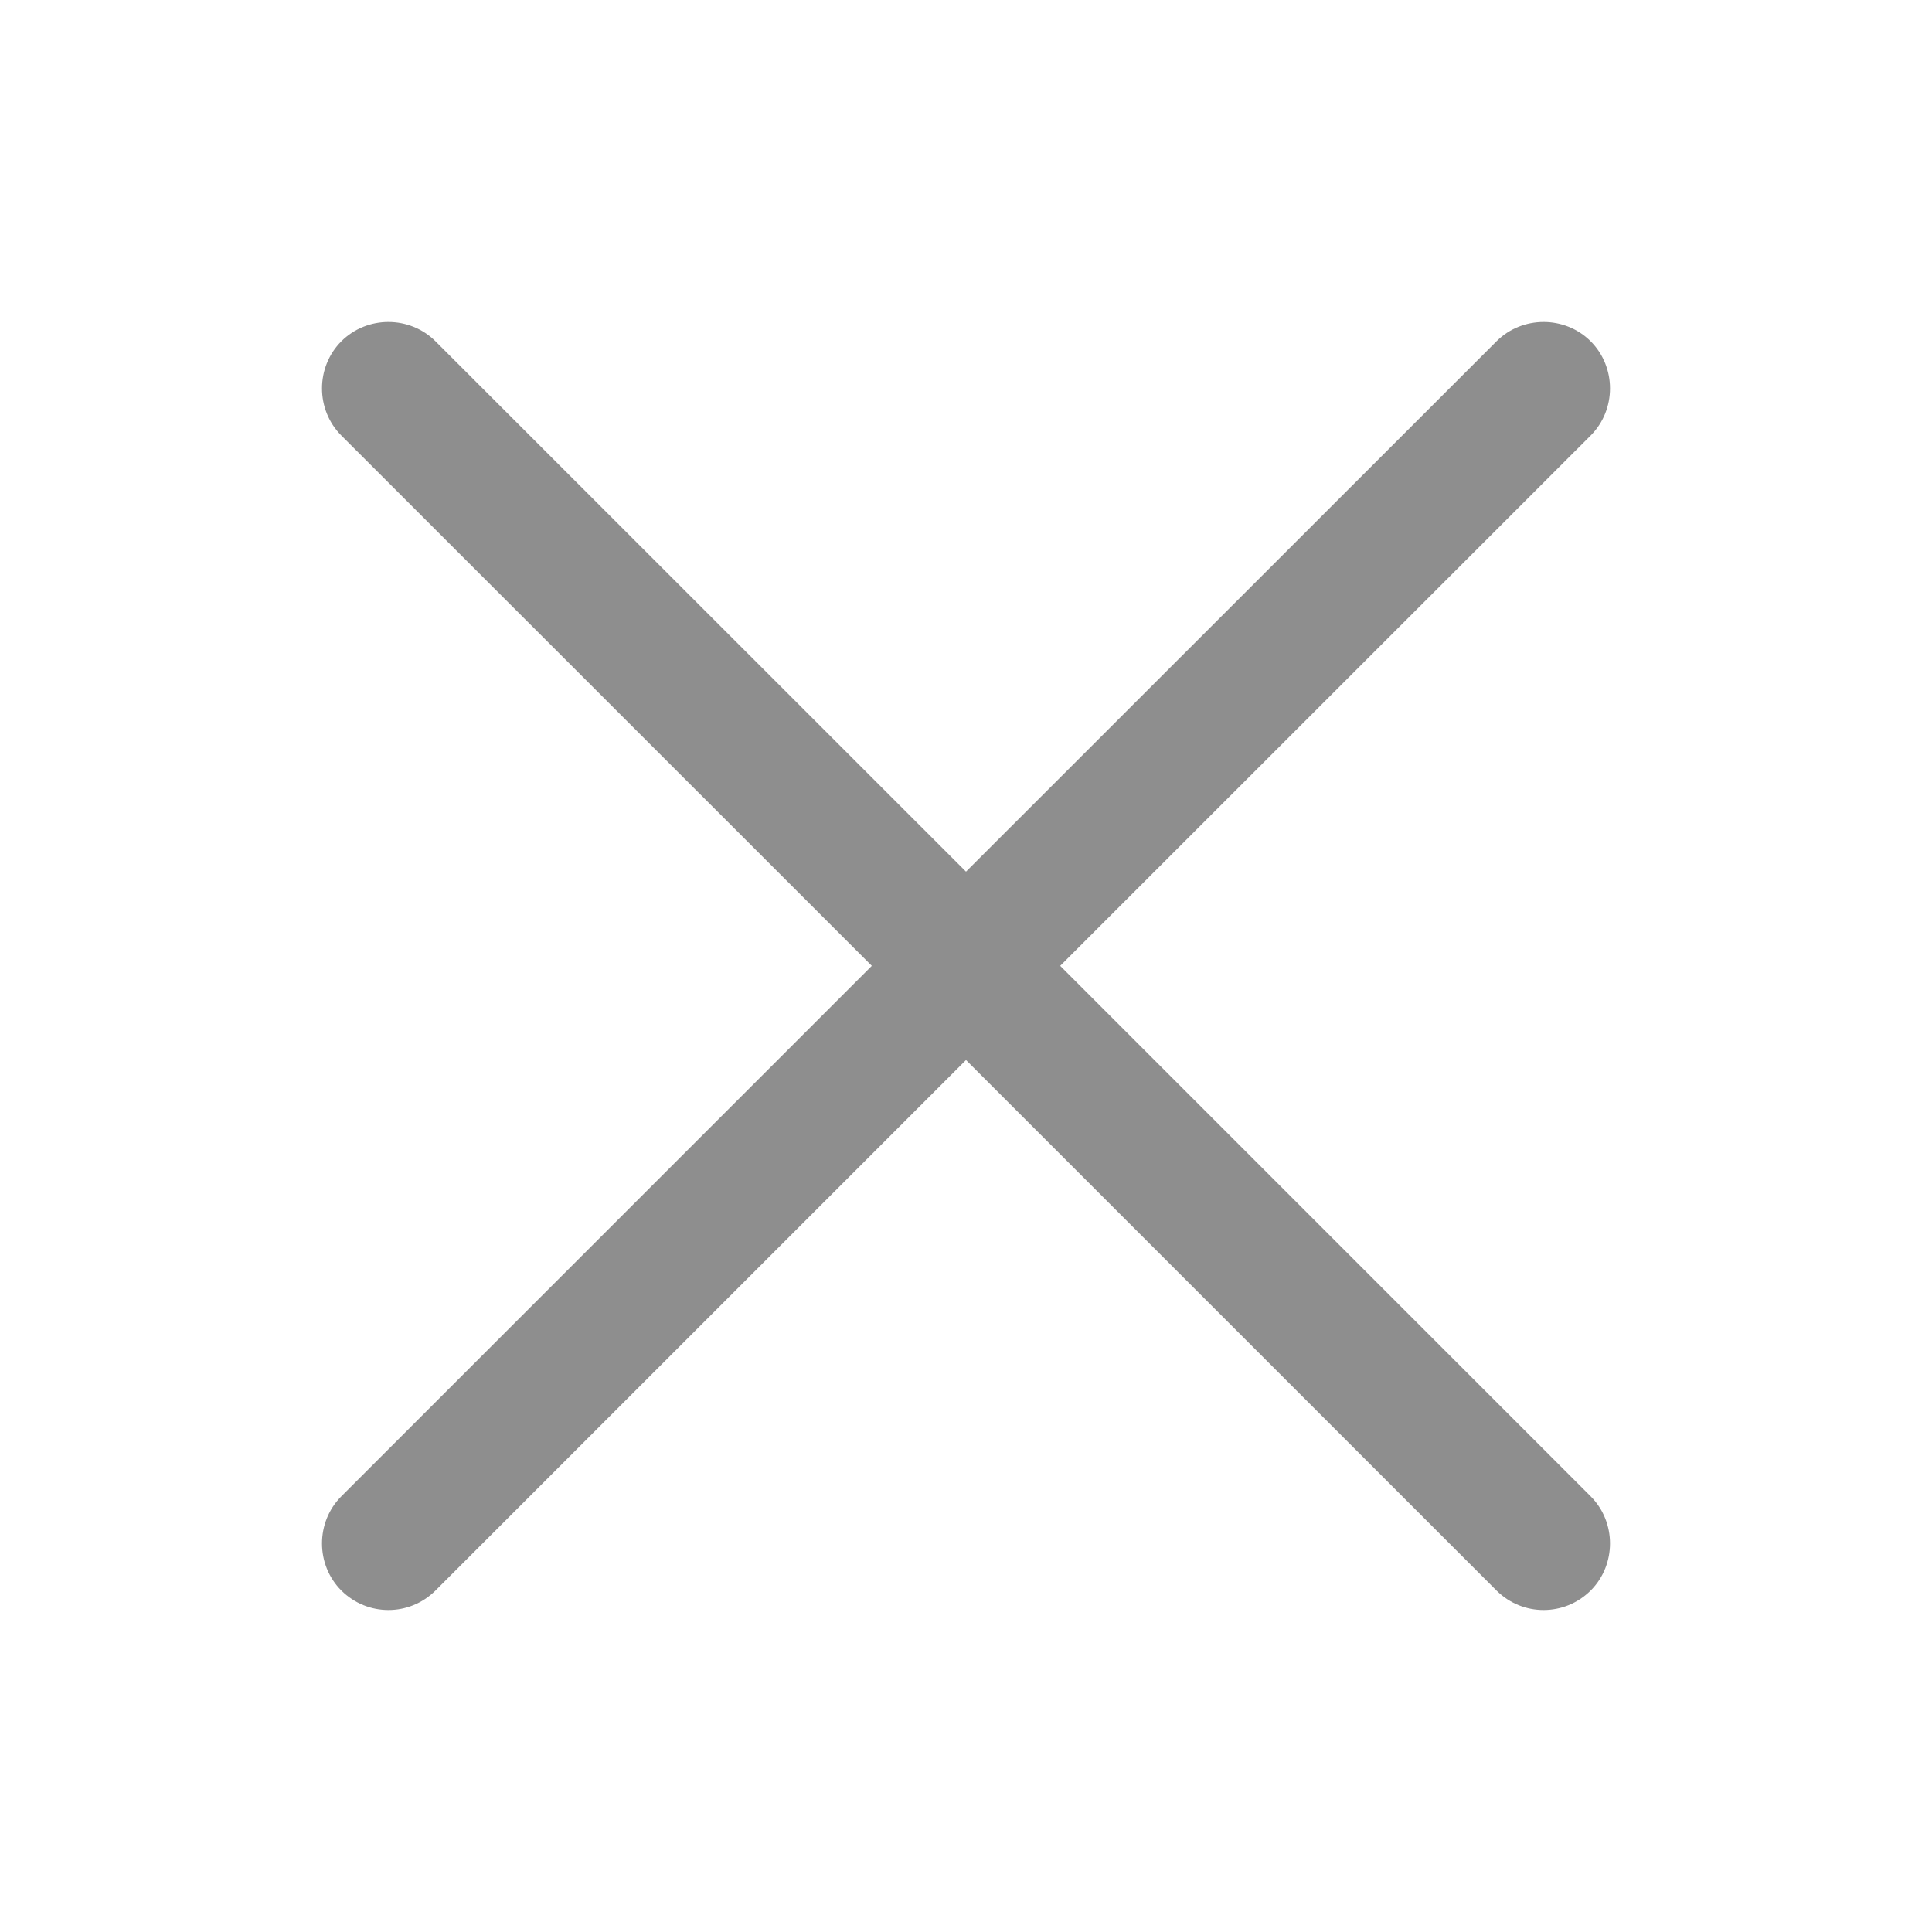 <svg width="12" height="12" viewBox="0 0 12 12" fill="none" xmlns="http://www.w3.org/2000/svg">
<g clip-path="url(#clip0_732_8320)">
<path d="M6.585 5.999L9.88 2.705C10.04 2.545 10.04 2.28 9.88 2.12C9.72 1.96 9.455 1.96 9.295 2.12L6 5.414L2.705 2.12C2.545 1.96 2.28 1.96 2.12 2.12C1.96 2.28 1.96 2.545 2.12 2.705L5.415 5.999L2.12 9.294C1.96 9.454 1.96 9.719 2.12 9.879C2.203 9.961 2.308 10 2.413 10C2.517 10 2.622 9.961 2.705 9.879L6 6.584L9.295 9.879C9.378 9.961 9.483 10 9.587 10C9.692 10 9.797 9.961 9.88 9.879C10.04 9.719 10.04 9.454 9.88 9.294L6.585 5.999Z" fill="#8E8E8E"/>
</g>
<defs>
<clipPath id="clip0_732_8320">
<rect width="12" height="12" fill="white"/>
</clipPath>
</defs>
</svg>
